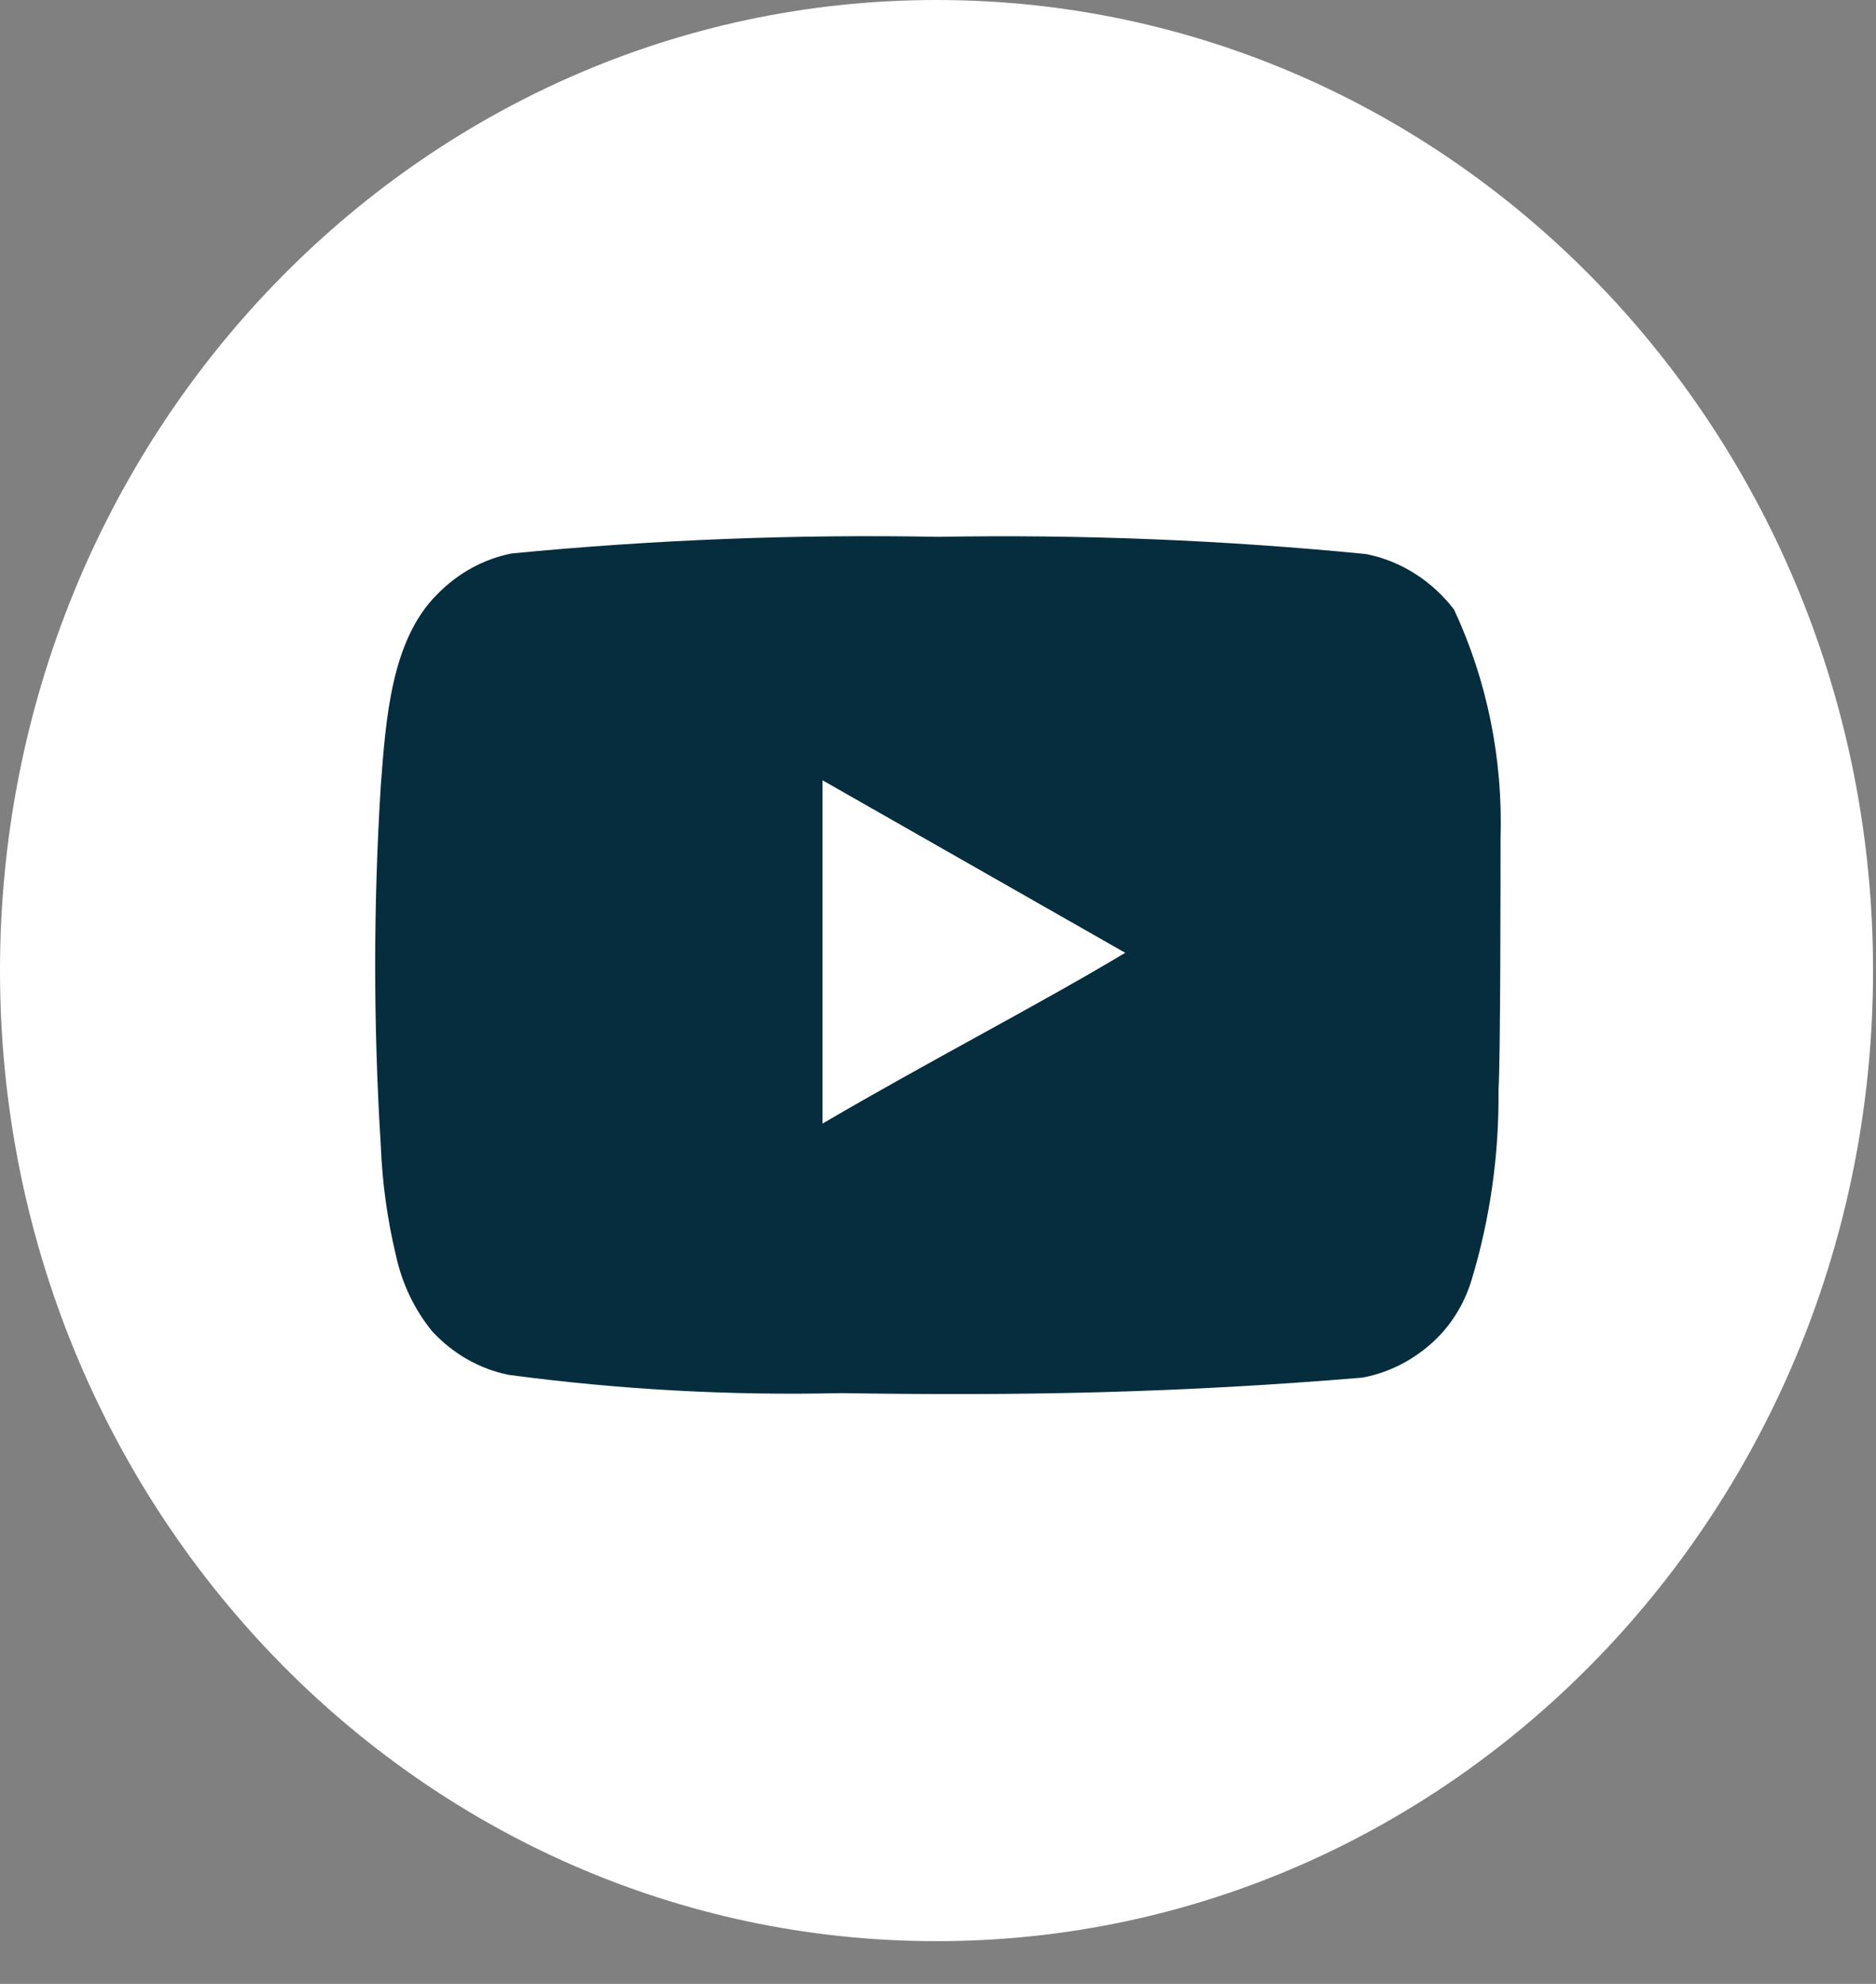 <svg width="35" height="37" viewBox="0 0 35 37" fill="none" xmlns="http://www.w3.org/2000/svg">
<rect x="0" y="0" width="35" height="37" fill="#808080" stroke="none"/>
<path d="M17.472 36.203C27.122 36.203 34.945 28.099 34.945 18.102C34.945 8.104 27.122 0 17.472 0C7.823 0 0 8.104 0 18.102C0 28.099 7.823 36.203 17.472 36.203Z" fill="white"/>
<path d="M27.995 15.639C28.042 14.158 27.744 12.689 27.127 11.367C26.709 10.825 26.128 10.459 25.486 10.333C22.832 10.072 20.167 9.965 17.502 10.012C14.847 9.962 12.191 10.066 9.546 10.322C9.023 10.425 8.539 10.691 8.153 11.088C7.295 11.946 7.199 13.415 7.104 14.656C6.965 16.888 6.965 19.127 7.104 21.359C7.131 22.057 7.227 22.751 7.39 23.427C7.505 23.95 7.738 24.433 8.067 24.834C8.456 25.252 8.951 25.533 9.489 25.641C11.545 25.916 13.617 26.03 15.689 25.982C19.028 26.034 21.957 25.982 25.419 25.693C25.97 25.591 26.48 25.309 26.879 24.886C27.146 24.596 27.346 24.242 27.461 23.852C27.802 22.716 27.97 21.529 27.957 20.335C27.995 19.756 27.995 16.259 27.995 15.639ZM15.346 20.955V14.553L20.993 17.77C19.41 18.721 17.32 19.797 15.346 20.955Z" fill="#062D3E"/>
</svg>
